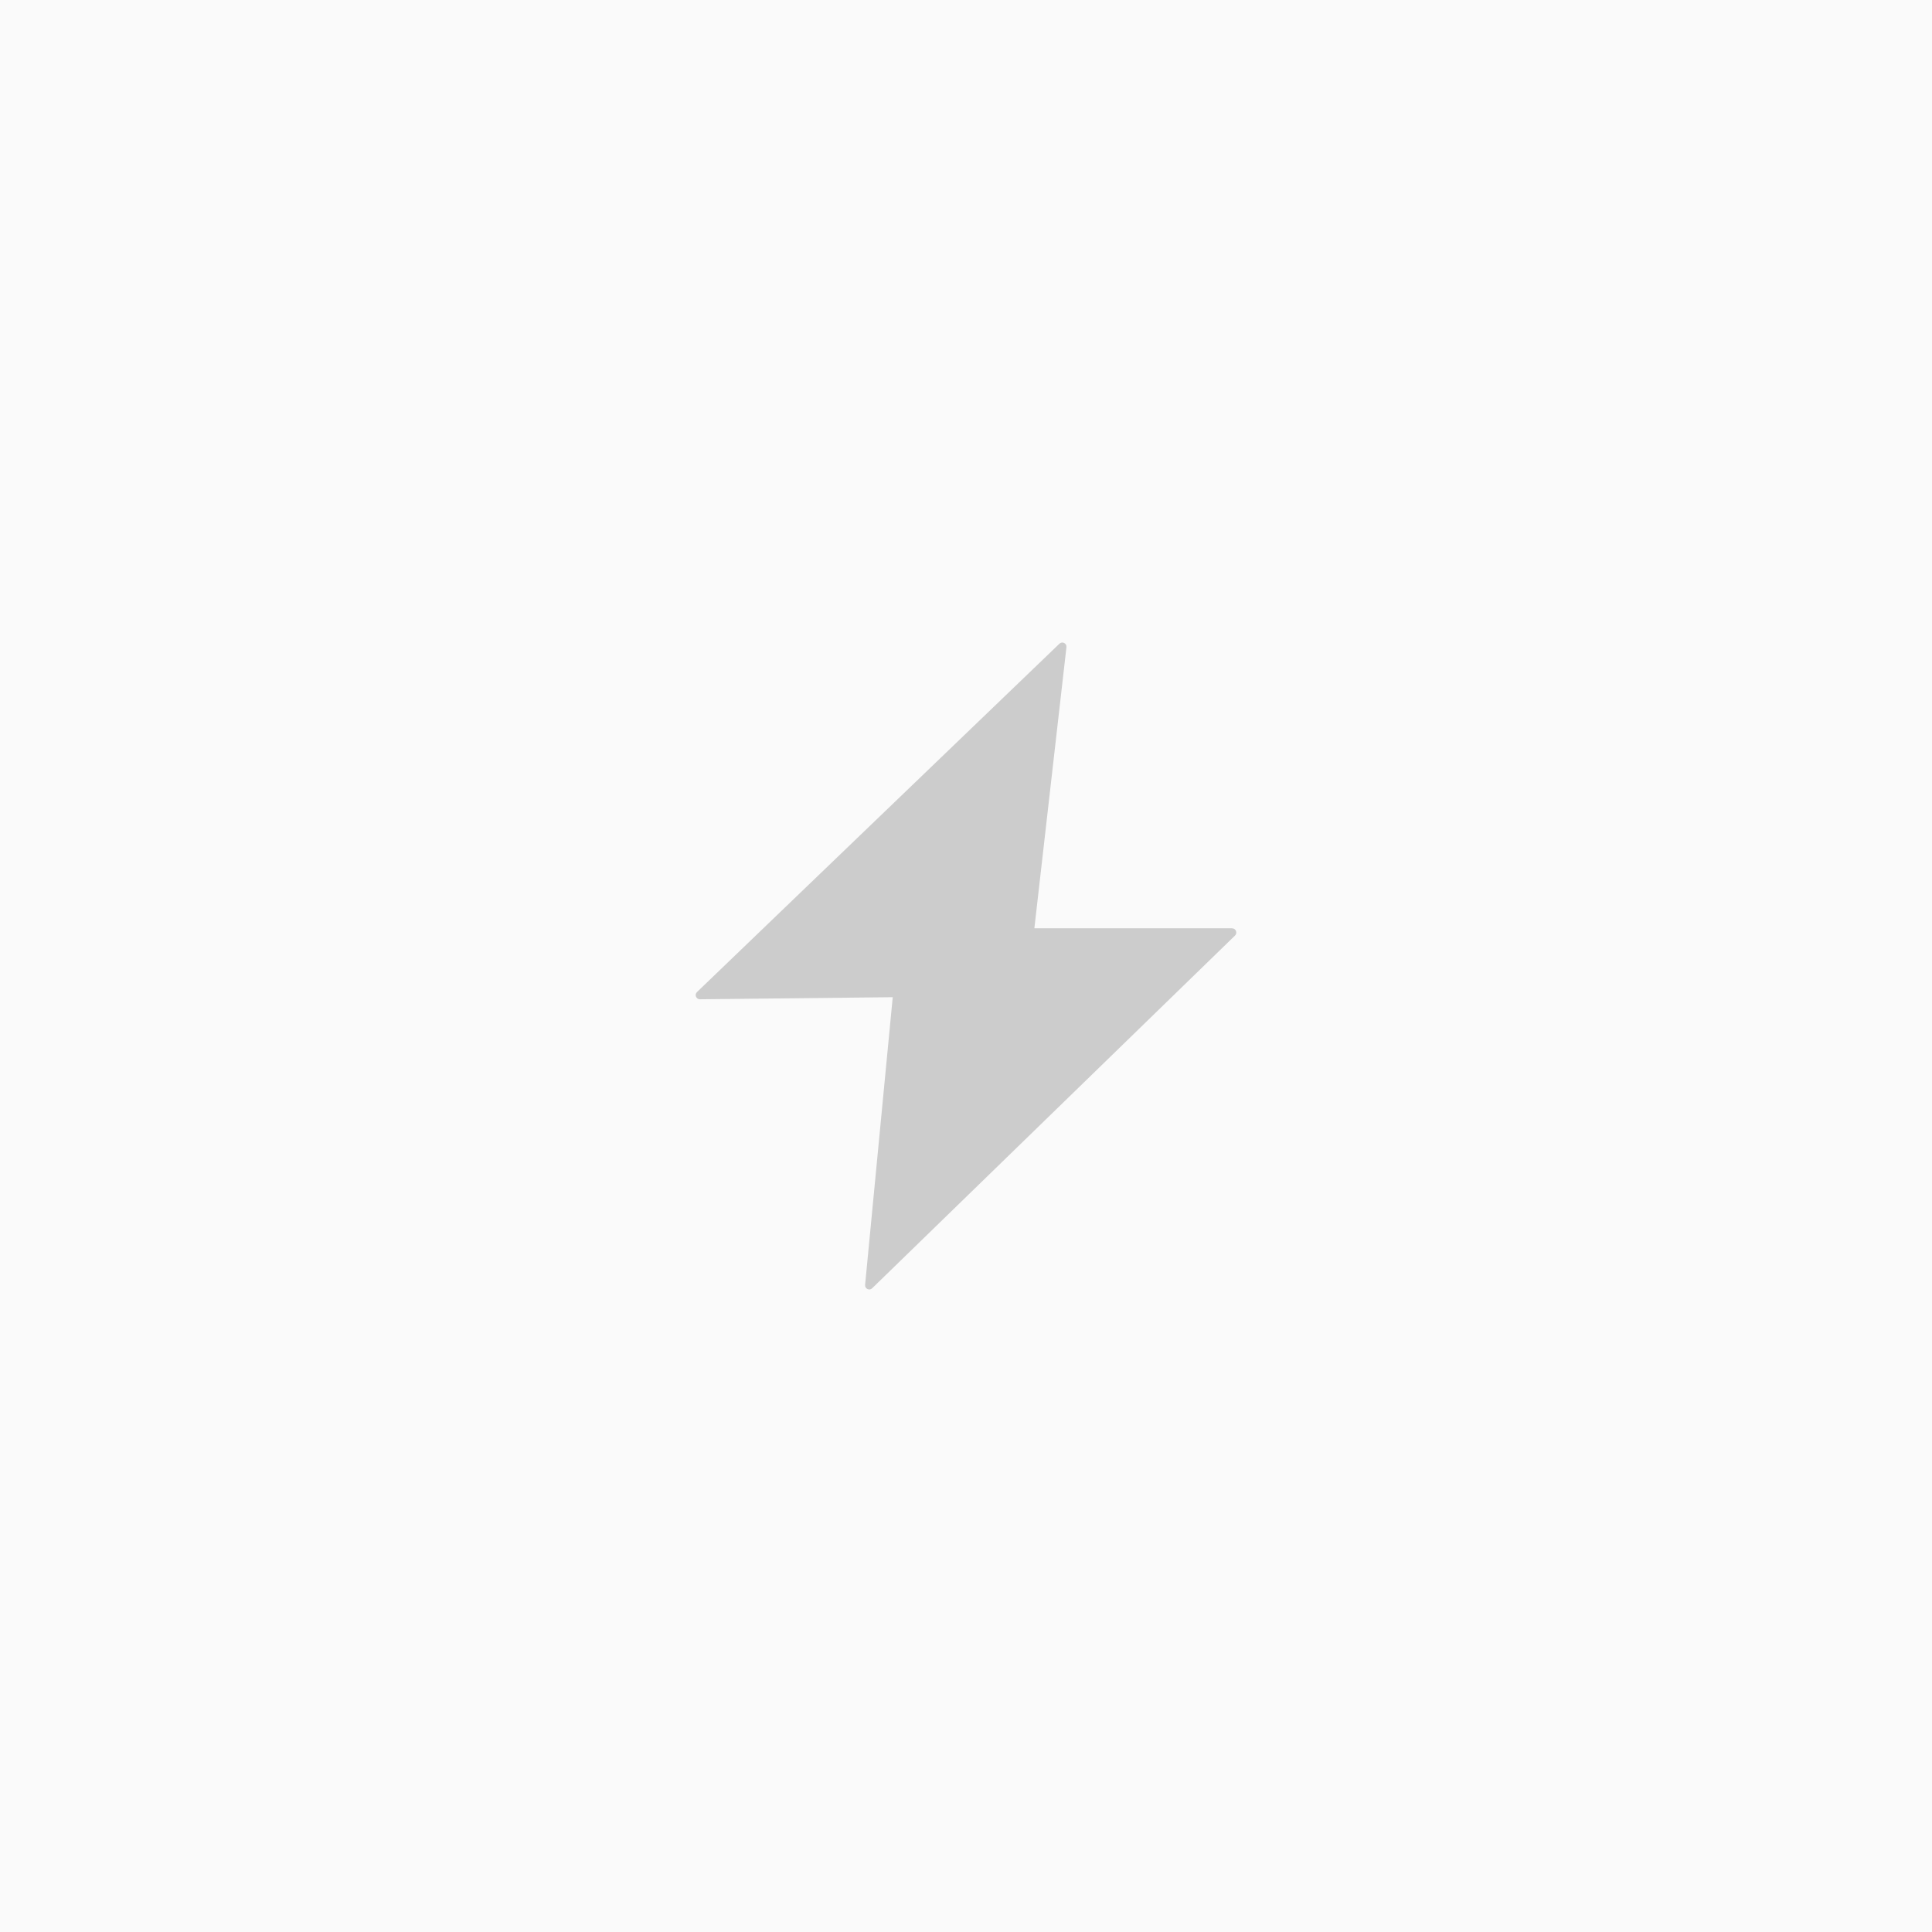<svg width="436" height="436" viewBox="0 0 436 436" fill="none" xmlns="http://www.w3.org/2000/svg">
    <g id="default_ profile">
        <rect id="Rectangle" width="436" height="436" fill="#FAFAFA" />
        <path id="Vector"
            d="M278.062 209.492H233.429L240.668 146.053C240.767 145.177 239.724 144.656 239.088 145.262L157.292 223.88C156.676 224.474 157.102 225.515 157.948 225.508L201.465 225.04L195.23 289.962C195.144 290.839 196.187 291.34 196.816 290.733L278.711 211.127C279.32 210.54 278.901 209.505 278.062 209.505V209.492Z"
            fill="#CCCCCC" />
    </g>
</svg>